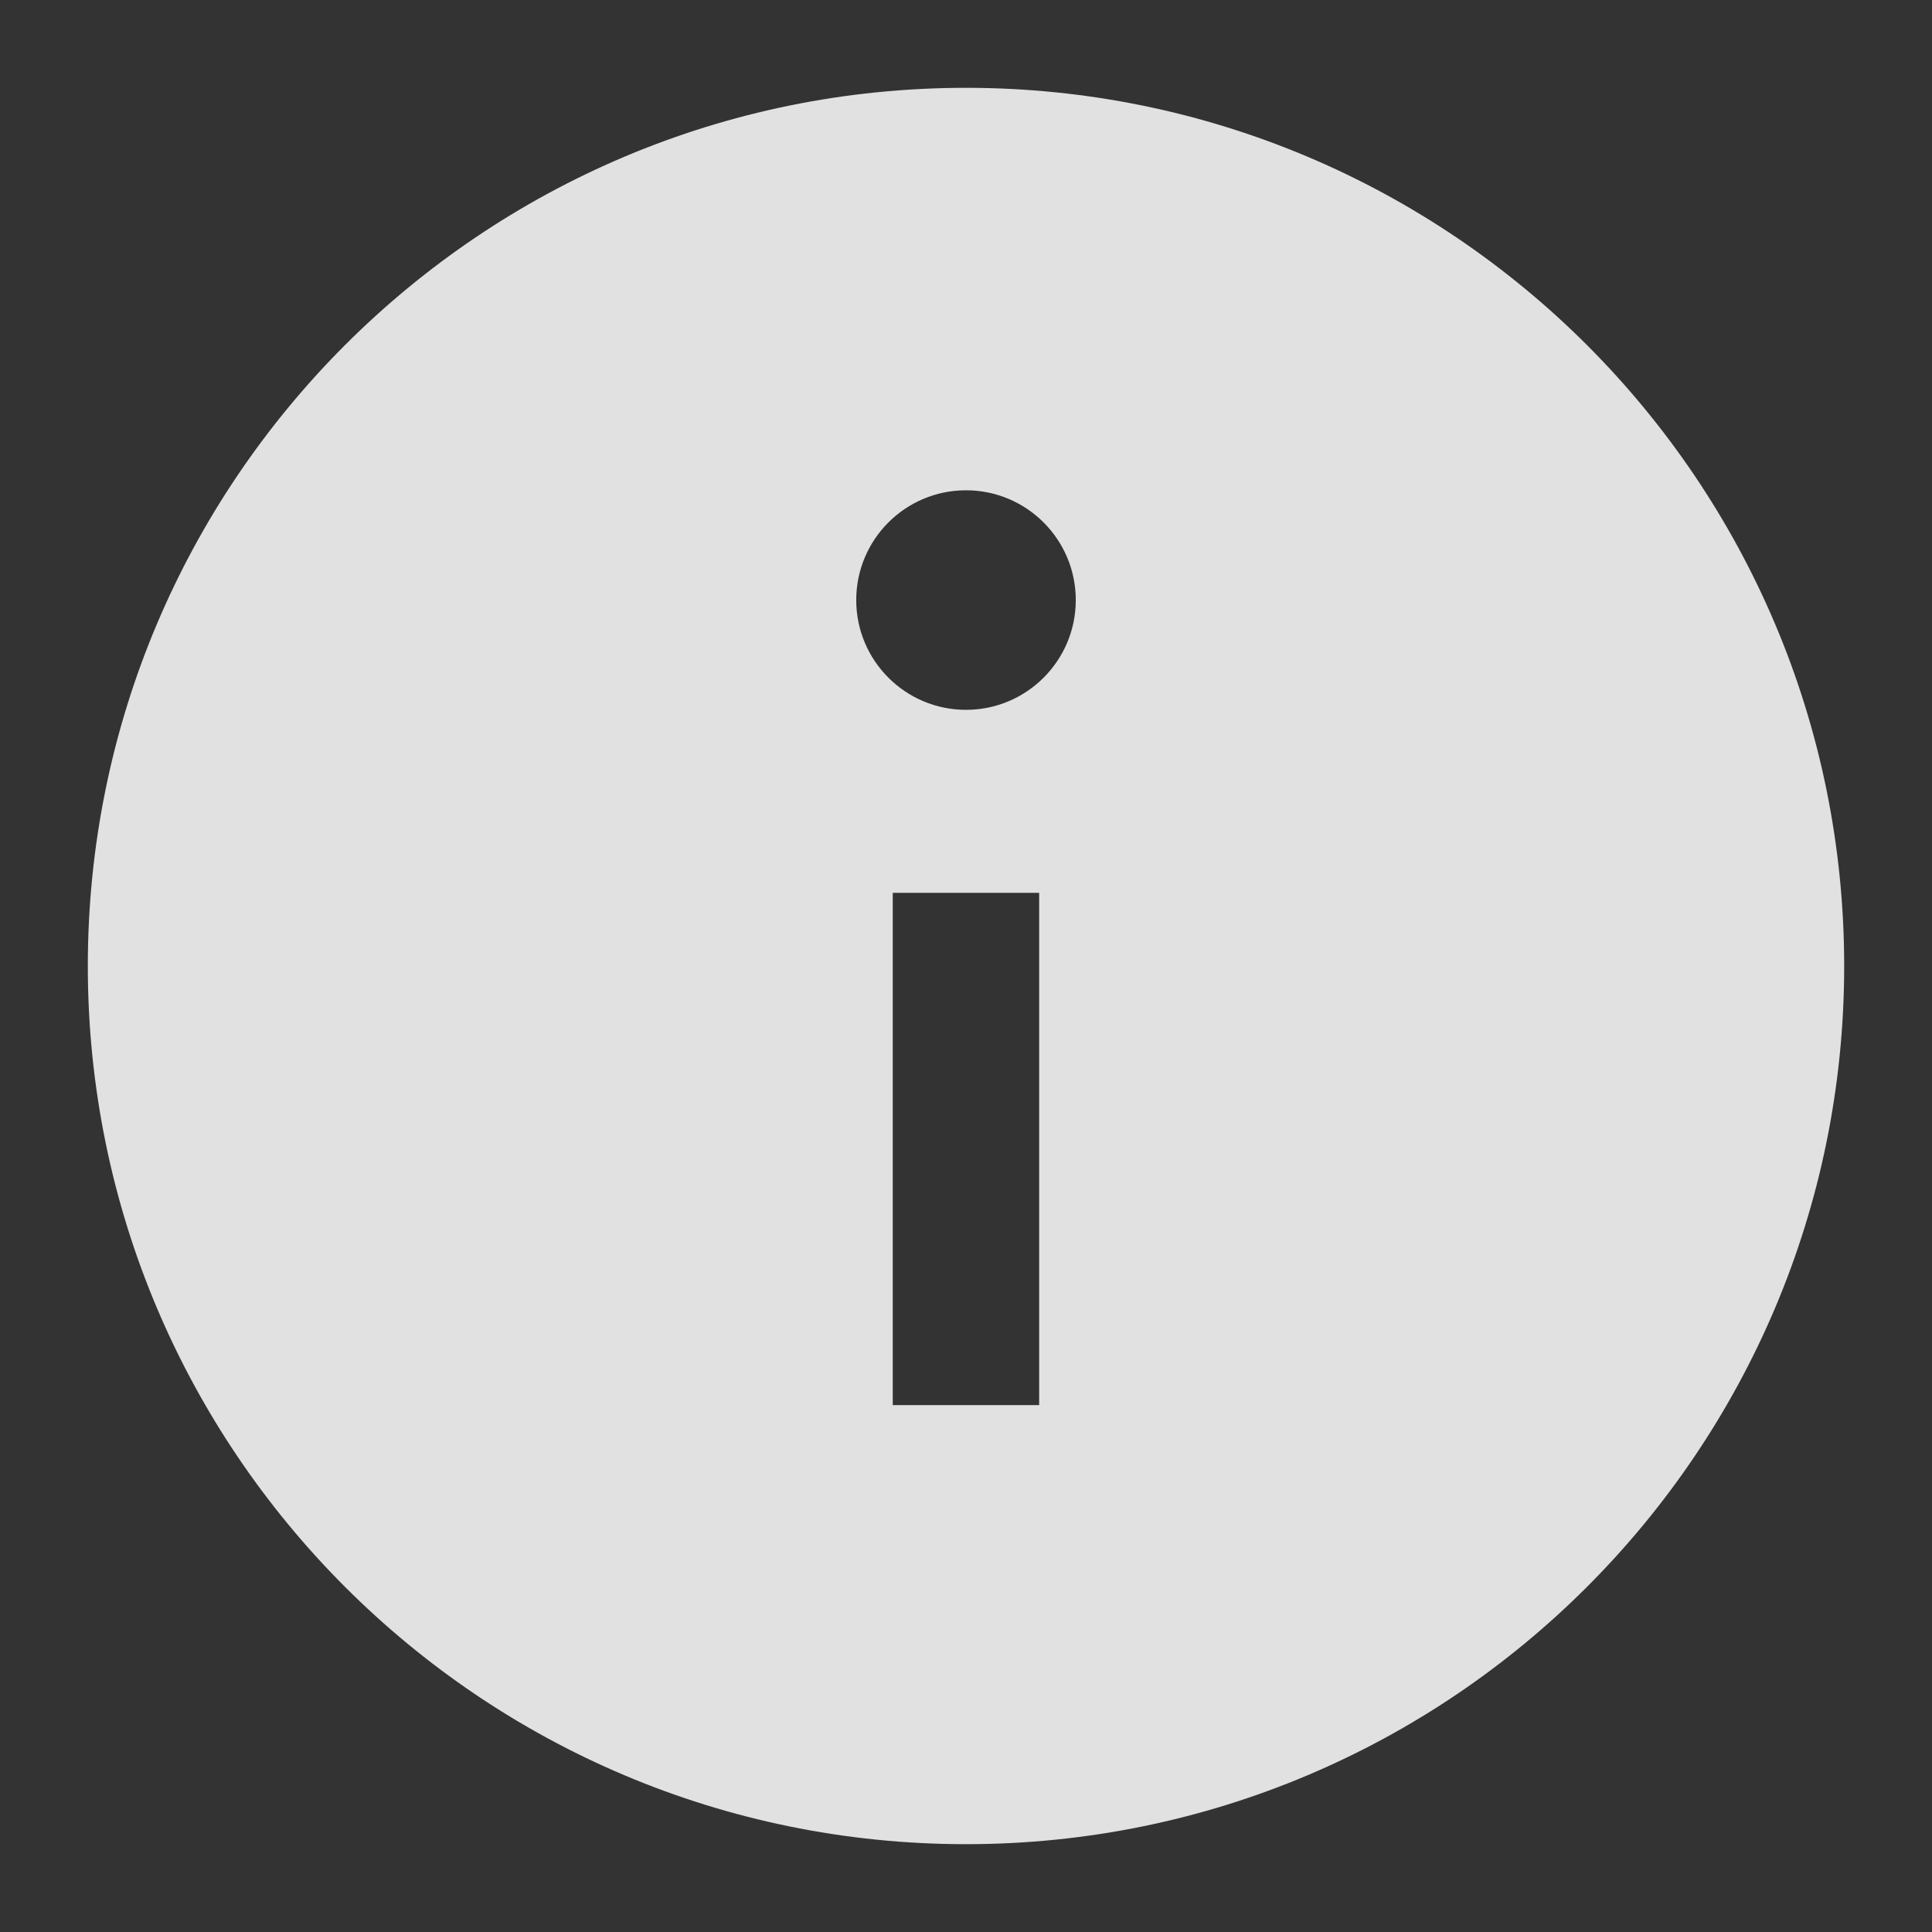<svg version="1.1" viewBox="0 0 22 22" xmlns="http://www.w3.org/2000/svg">
 <rect x="0" y="0" width="22" height="22" fill="#333333" stroke="none"/>
 <defs>
  <style id="current-color-scheme" type="text/css">.ColorScheme-Text {
        color:#dadada;
      }</style>
 </defs>
 <path d="m11 1c-5.523 0-10 4.478-10 10 0 5.522 4.478 10 10 10 5.522 0 10-4.478 10-10 0-5.523-4.478-10-10-10zm0.833 15h-1.667v-5.833h1.667zm-0.833-7.917c-0.69 0-1.25-0.56-1.25-1.25s0.56-1.25 1.25-1.25 1.25 0.56 1.25 1.25-0.56 1.25-1.25 1.25z" fill="#fff" fill-opacity=".851" stroke-width=".75" style="mix-blend-mode:normal"/>
</svg>
